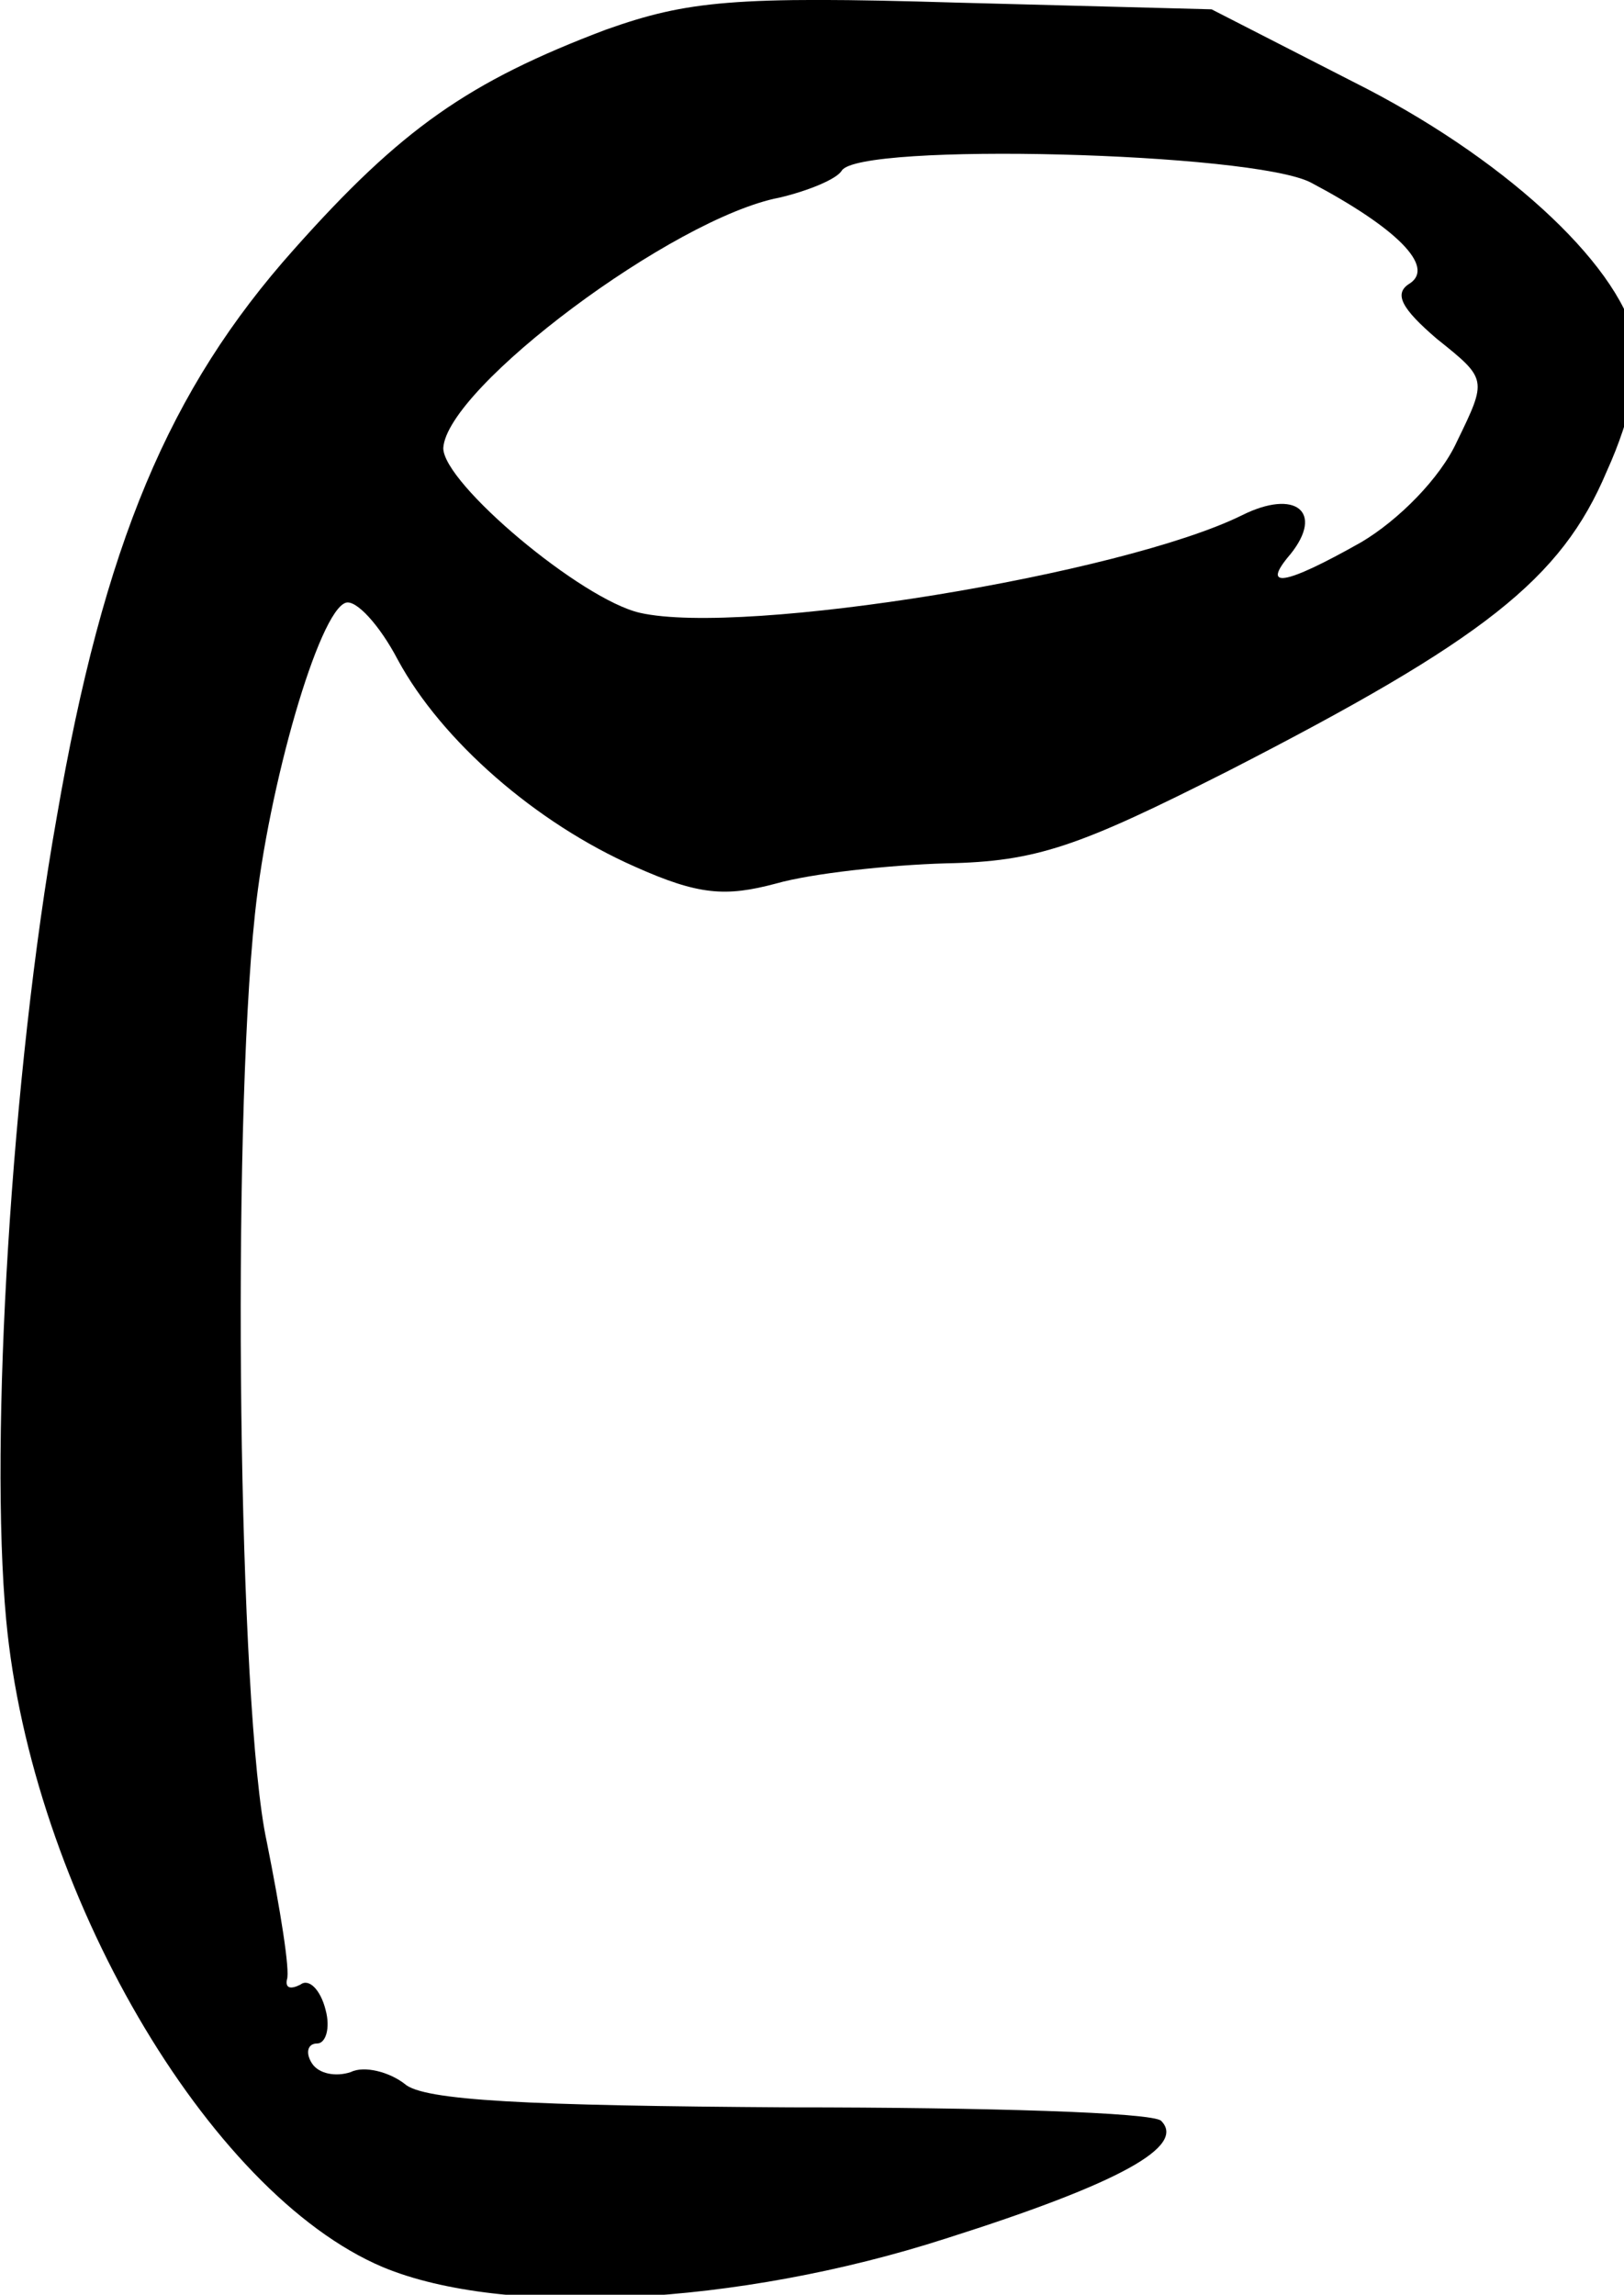 <?xml version="1.0" encoding="utf-8"?>
<svg xmlns="http://www.w3.org/2000/svg" viewBox="0 0 92 130">
	<title>A drawing of a twiddle e-shape.</title>
	<path d="M34.35 1.67c-7.81 2.953-11.62 5.62-17.715 12.477-7.047 7.905-10.761 16.667-13.428 32.19C.635 60.814-.603 81.576.35 91.766c1.428 15.333 11.428 32.476 21.333 36.667 6.857 2.857 20.095 2.19 31.905-1.62 9.905-3.142 13.619-5.238 12.19-6.666-.476-.476-9.905-.762-21.047-.762-14.857-.095-20.762-.38-21.81-1.333-.857-.667-2.286-1.048-3.047-.667-.858.286-1.81.095-2.19-.476-.382-.572-.287-1.143.285-1.143.476 0 .762-.857.476-1.905-.286-1.143-.952-1.81-1.429-1.428-.571.285-.857.19-.762-.286.191-.476-.38-4-1.142-7.81-1.62-7.428-2-40.095-.667-52.571.762-7.238 3.619-17.143 5.143-17.619.571-.19 1.905 1.238 2.952 3.238 2.476 4.572 7.81 9.238 13.429 11.714 3.619 1.62 5.143 1.715 8 .953 2-.572 6.38-1.048 9.619-1.143 5.143-.095 7.524-.952 16-5.238 14.476-7.429 18.857-10.857 21.428-16.953 1.429-3.142 2-6.095 1.62-7.523-1.048-4.381-7.62-10.381-16-14.572l-8-4.095L54.158.147C41.588-.233 38.921.052 34.35 1.671zm39.904 8.668c4.858 2.57 7.048 4.761 5.62 5.714-.953.571-.477 1.428 1.523 3.143 2.857 2.285 2.857 2.285 1.143 5.81-.952 2.094-3.333 4.475-5.428 5.713-4.381 2.477-5.715 2.667-4 .667 1.904-2.38.285-3.714-2.762-2.19-6.762 3.333-28.19 6.857-34.096 5.523-3.333-.761-11.142-7.333-11.142-9.333.19-3.428 13.047-13.047 19.047-14.19 1.62-.381 3.238-1.048 3.524-1.524.952-1.62 23.238-1.048 26.571.667z"/>
</svg>
